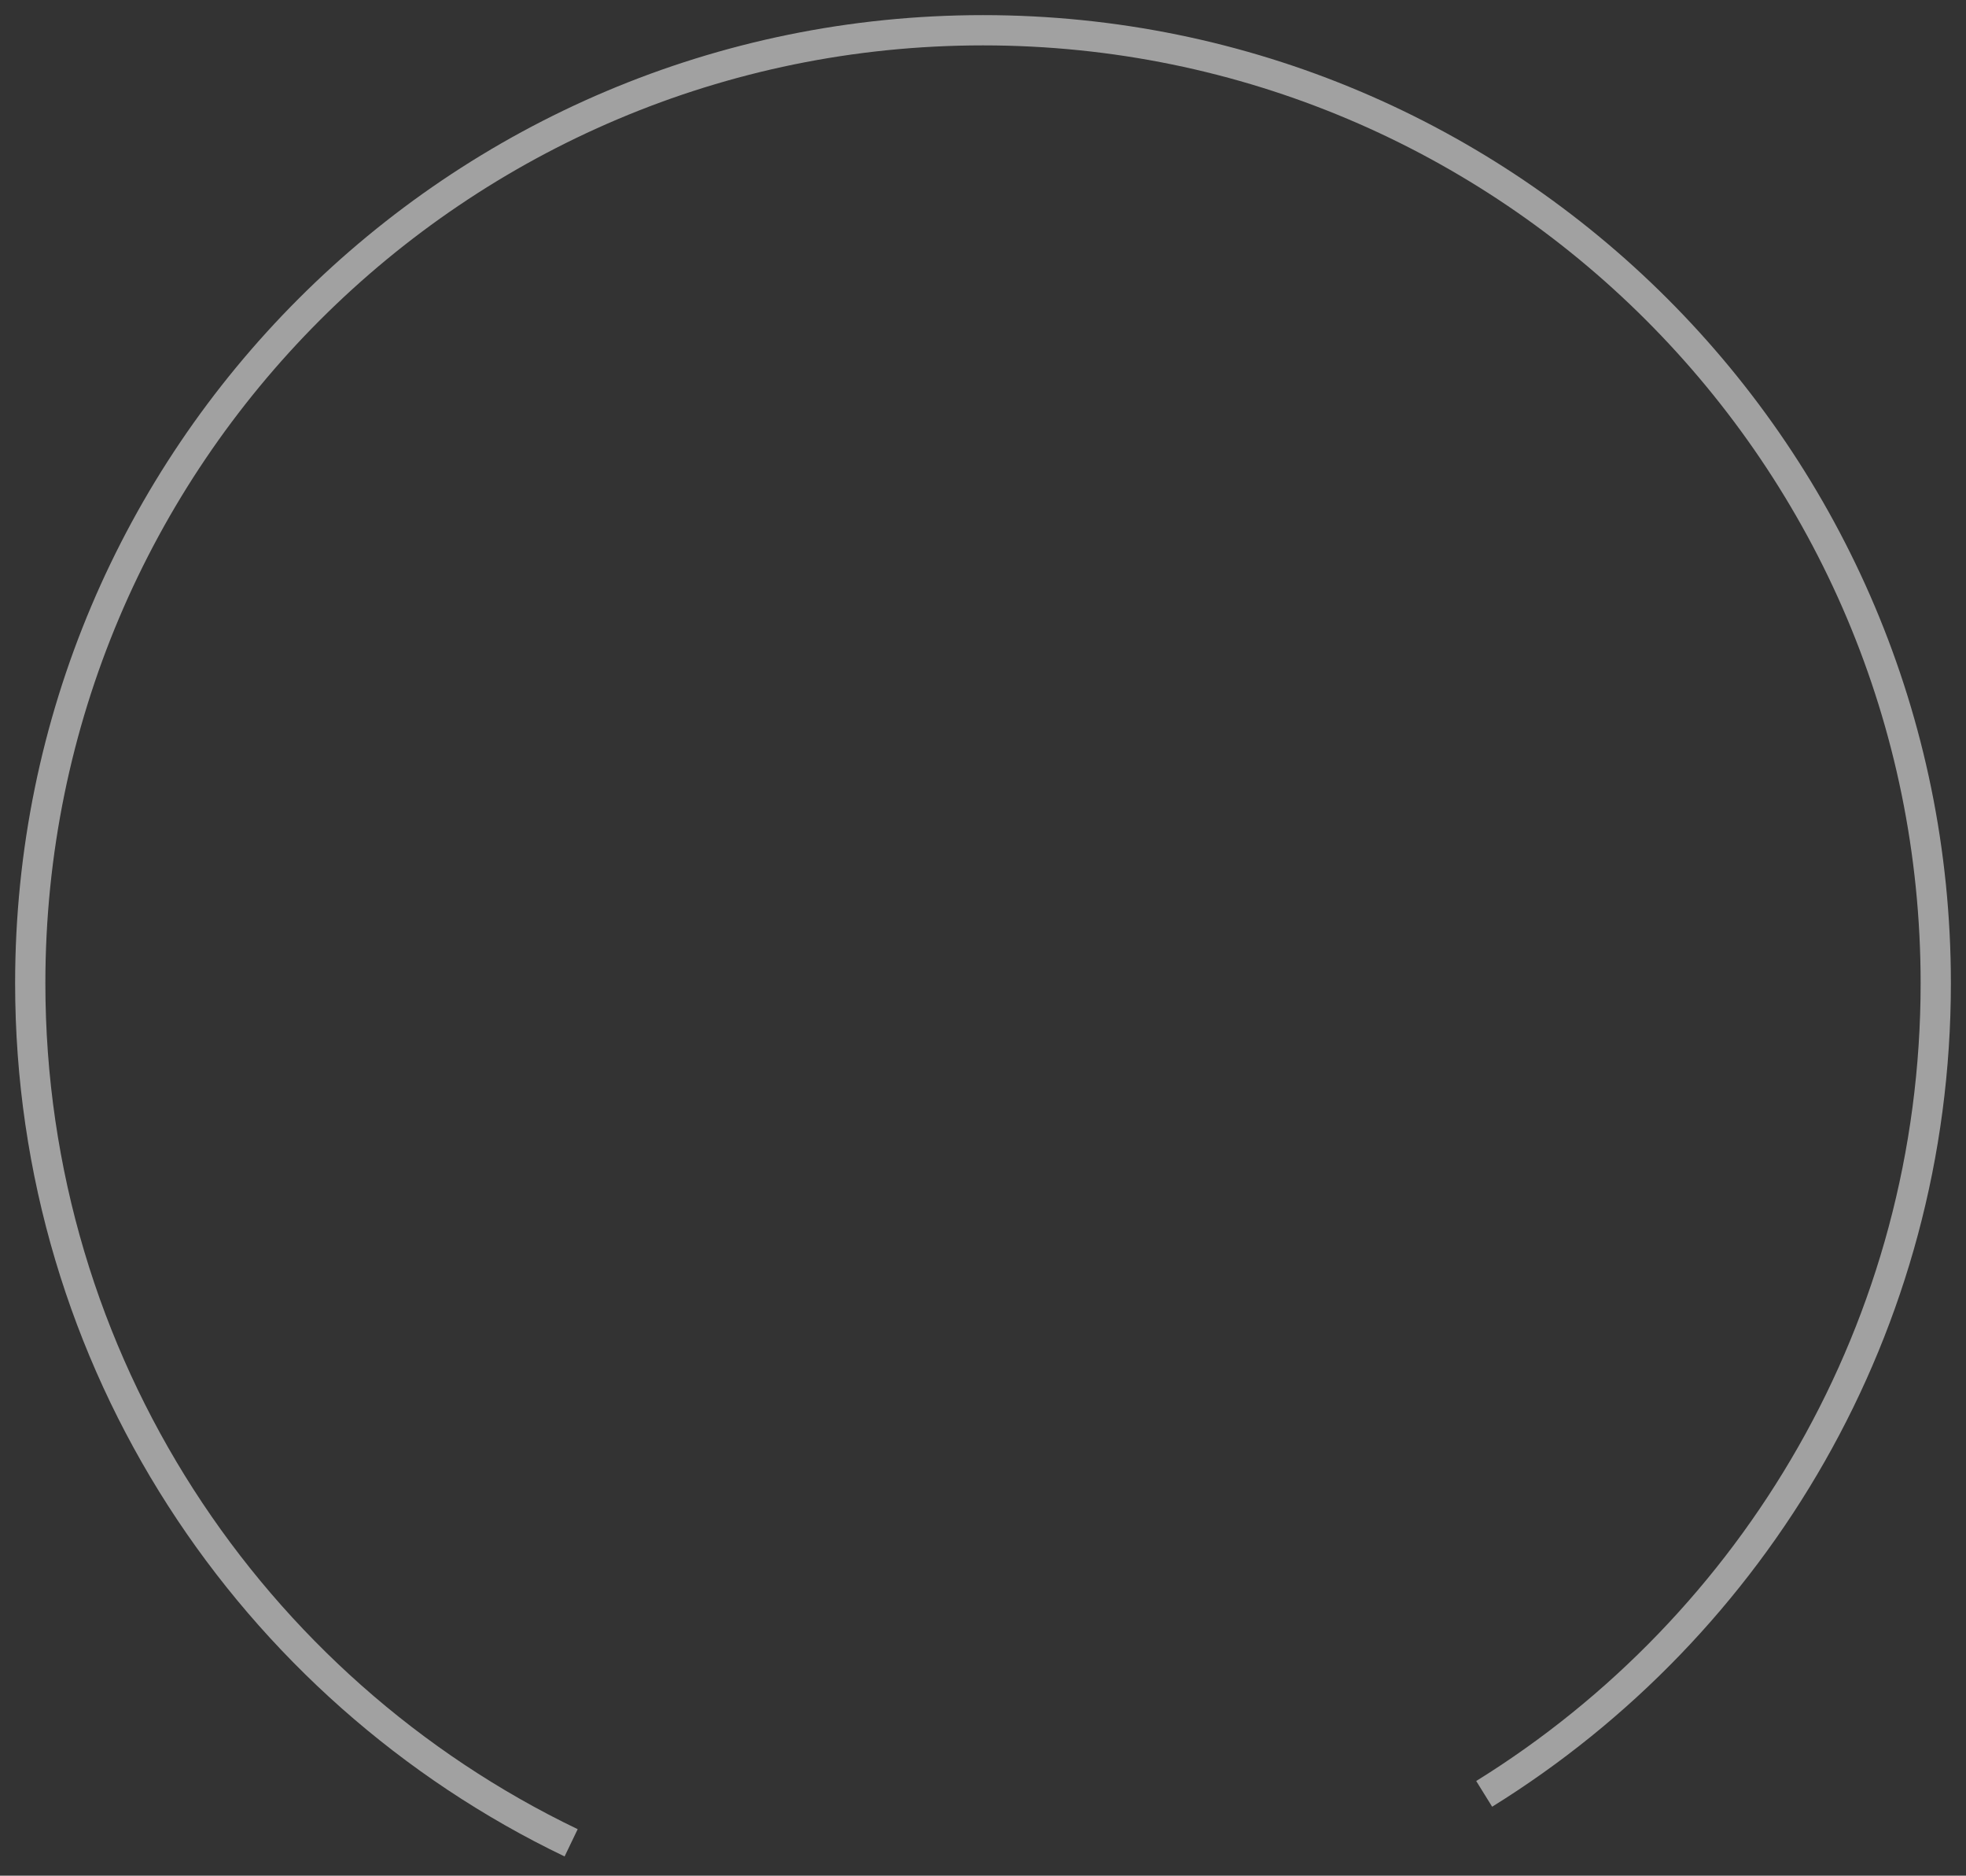 <?xml version="1.0" encoding="UTF-8" standalone="no"?>
<svg width="65px" height="62px" viewBox="0 0 65 62" version="1.1" xmlns="http://www.w3.org/2000/svg" xmlns:xlink="http://www.w3.org/1999/xlink">
    <rect x="0" y="0" width="65" height="62" fill="#333333" stroke="none"/>
    <!-- Generator: Sketch 39.1 (31720) - http://www.bohemiancoding.com/sketch -->
    <title>Oval 85 Copy 3</title>
    <desc>Created with Sketch.</desc>
    <defs></defs>
    <g id="Page-1" stroke="none" stroke-width="1" fill="none" fill-rule="evenodd" stroke-opacity="0.541">
        <g id="首頁" transform="translate(-161, -433)" stroke="#FFFFFF">
            <path d="M210.07,492.295 C219.031,486.741 225,476.818 225,465.5 C225,448.103 210.897,434 193.5,434 C176.103,434 162,448.103 162,465.5 C162,478.02 169.304,488.833 179.883,493.913" id="Oval-85-Copy-3"></path>
        </g>
    </g>
</svg>